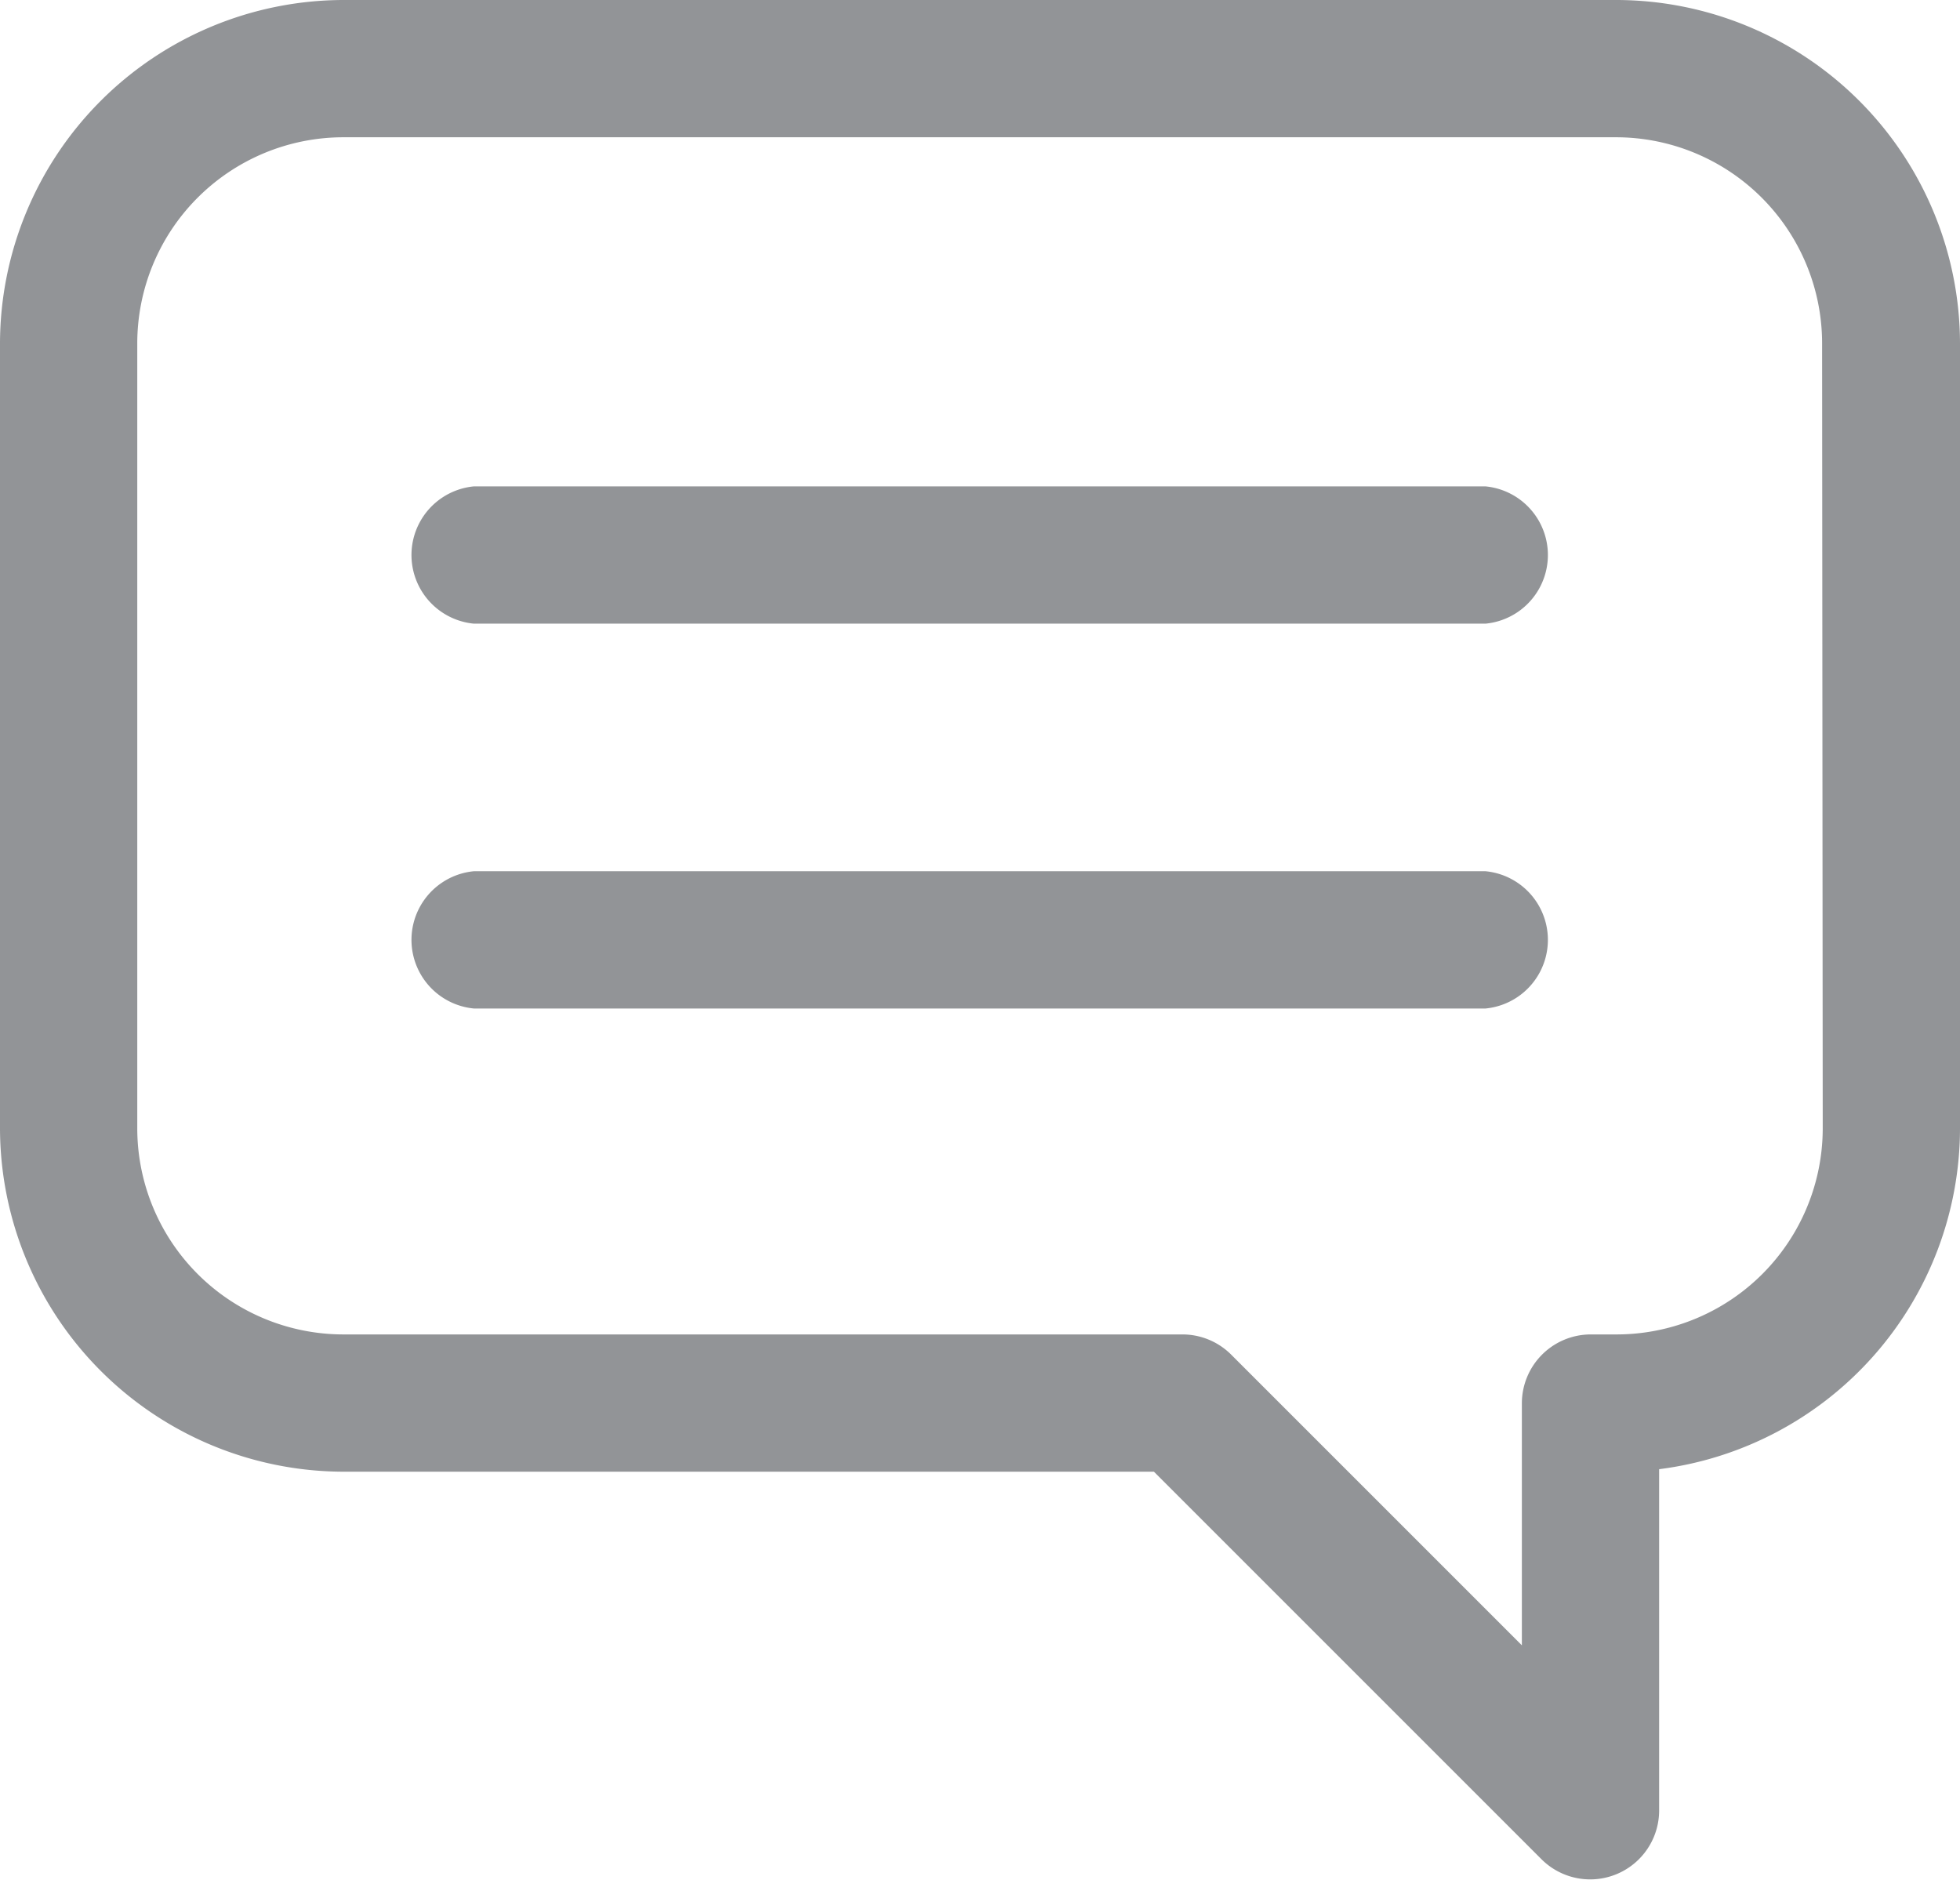 <svg xmlns="http://www.w3.org/2000/svg" viewBox="0 0 31.27 30"><defs><style>.cls-1{fill:#929497;}</style></defs><title>Comment Icon</title><g id="Layer_2" data-name="Layer 2"><g id="Content"><path class="cls-1" d="M25.79,0H5.48A5.49,5.49,0,0,0,0,5.48V18a5.49,5.49,0,0,0,5.48,5.48H18.41l6.19,6.19a1.1,1.1,0,0,0,1.87-.78V23.44A5.49,5.49,0,0,0,31.27,18V5.48A5.49,5.49,0,0,0,25.79,0Zm3.29,18a3.29,3.29,0,0,1-3.29,3.29h-.41a1.1,1.1,0,0,0-1.1,1.1v3.86l-4.64-4.64a1.1,1.1,0,0,0-.78-.32H5.48A3.29,3.29,0,0,1,2.19,18V5.48A3.29,3.29,0,0,1,5.48,2.19h20.3a3.29,3.29,0,0,1,3.29,3.29Z"/><path class="cls-1" d="M23.7,7.76H7.56a1.1,1.1,0,0,0,0,2.19H23.7a1.1,1.1,0,0,0,0-2.19Z"/><path class="cls-1" d="M23.7,13.9H7.56a1.1,1.1,0,0,0,0,2.19H23.7a1.1,1.1,0,0,0,0-2.19Z"/></g></g></svg>